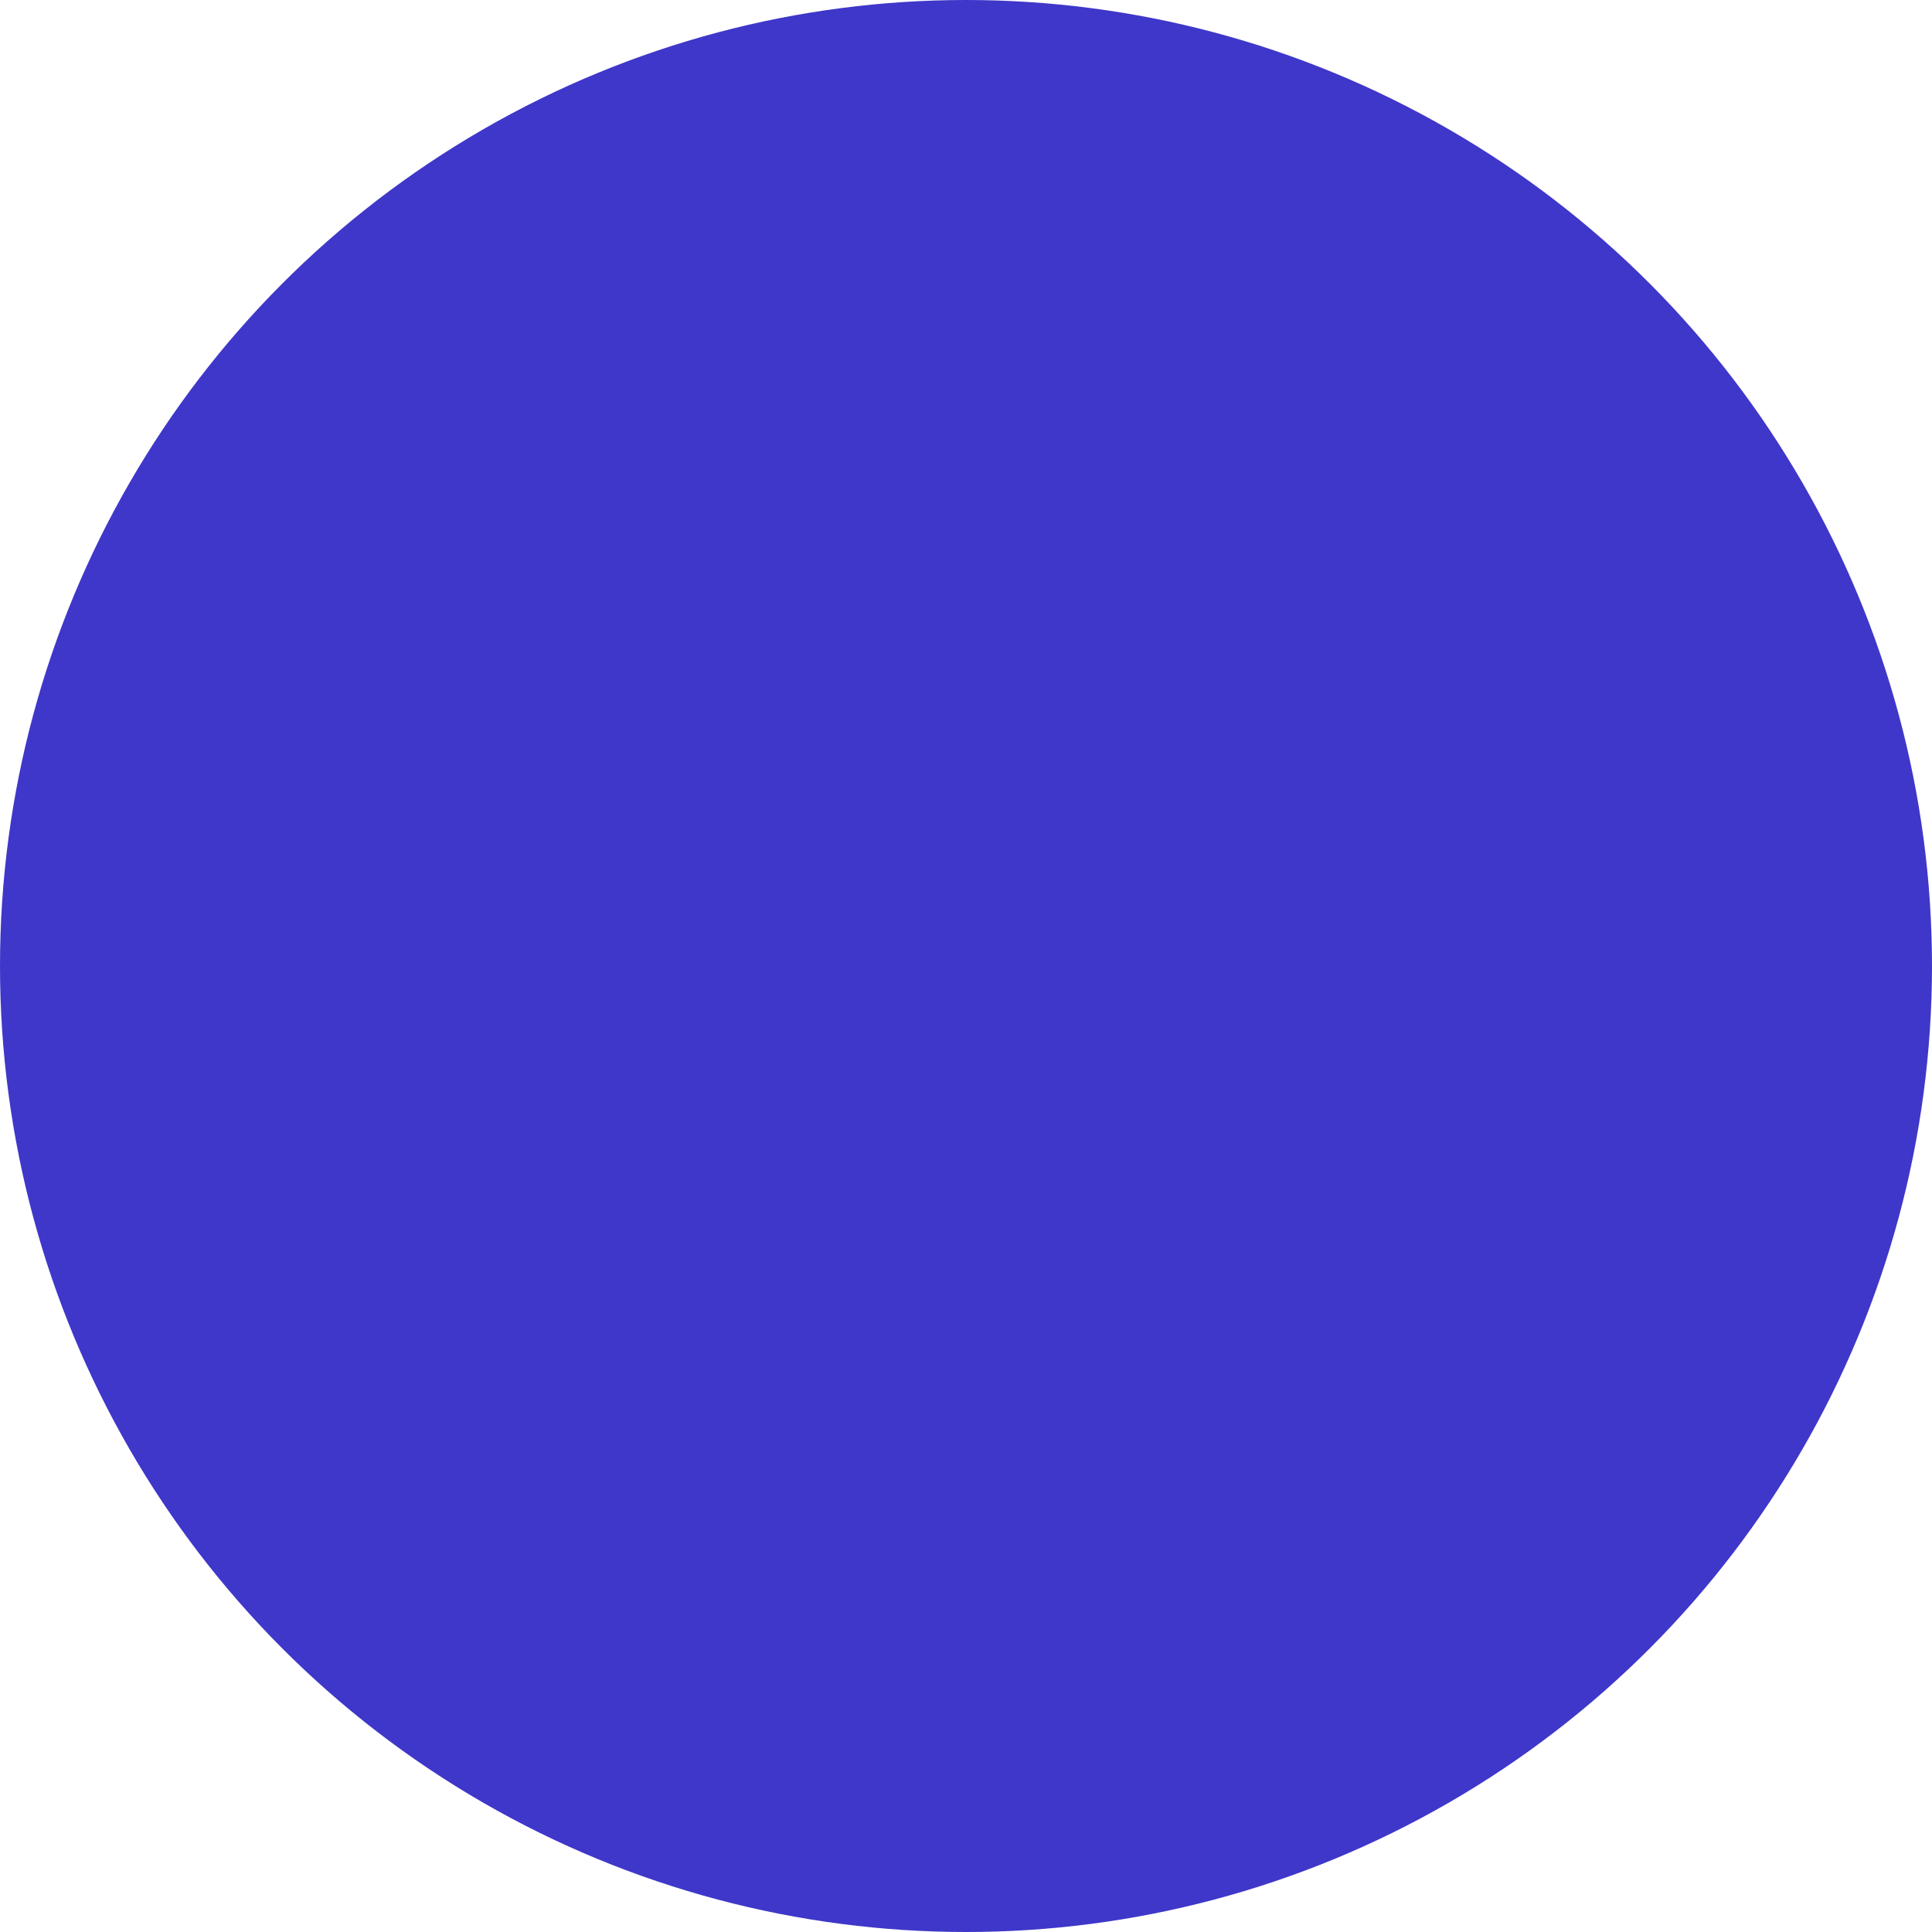 <svg xmlns="http://www.w3.org/2000/svg" version="1.1" xmlns:xlink="http://www.w3.org/1999/xlink" xmlns:svgjs="http://svgjs.com/svgjs" width="260" height="260"><svg width="260" height="260" viewBox="0 0 260 260" fill="none" xmlns="http://www.w3.org/2000/svg">
<circle cx="130" cy="130" r="130" fill="#3F37C9"></circle>
<path d="M81.918 198.555C100.236 198.555 115.086 167.862 115.086 130C115.086 92.138 100.236 61.445 81.918 61.445C63.6 61.445 48.75 92.138 48.75 130C48.75 167.862 63.6 198.555 81.918 198.555Z" fill="url(#paint0_linear_15_3301)"></path>
<path d="M142.951 198.555C180.813 198.555 211.506 167.862 211.506 130C211.506 92.138 180.813 61.445 142.951 61.445C105.09 61.445 74.397 92.138 74.397 130C74.397 167.862 105.09 198.555 142.951 198.555Z" fill="url(#paint1_linear_15_3301)"></path>
<defs>
<linearGradient id="SvgjsLinearGradient1001" x1="48.747" y1="130" x2="115.088" y2="130" gradientUnits="userSpaceOnUse">
<stop stop-color="white"></stop>
<stop offset="1" stop-color="white" stop-opacity="0"></stop>
</linearGradient>
<linearGradient id="SvgjsLinearGradient1000" x1="74.392" y1="130" x2="211.506" y2="130" gradientUnits="userSpaceOnUse">
<stop stop-color="white"></stop>
<stop offset="1" stop-color="white" stop-opacity="0"></stop>
</linearGradient>
</defs>
</svg><style>@media (prefers-color-scheme: light) { :root { filter: none; } }
</style></svg>